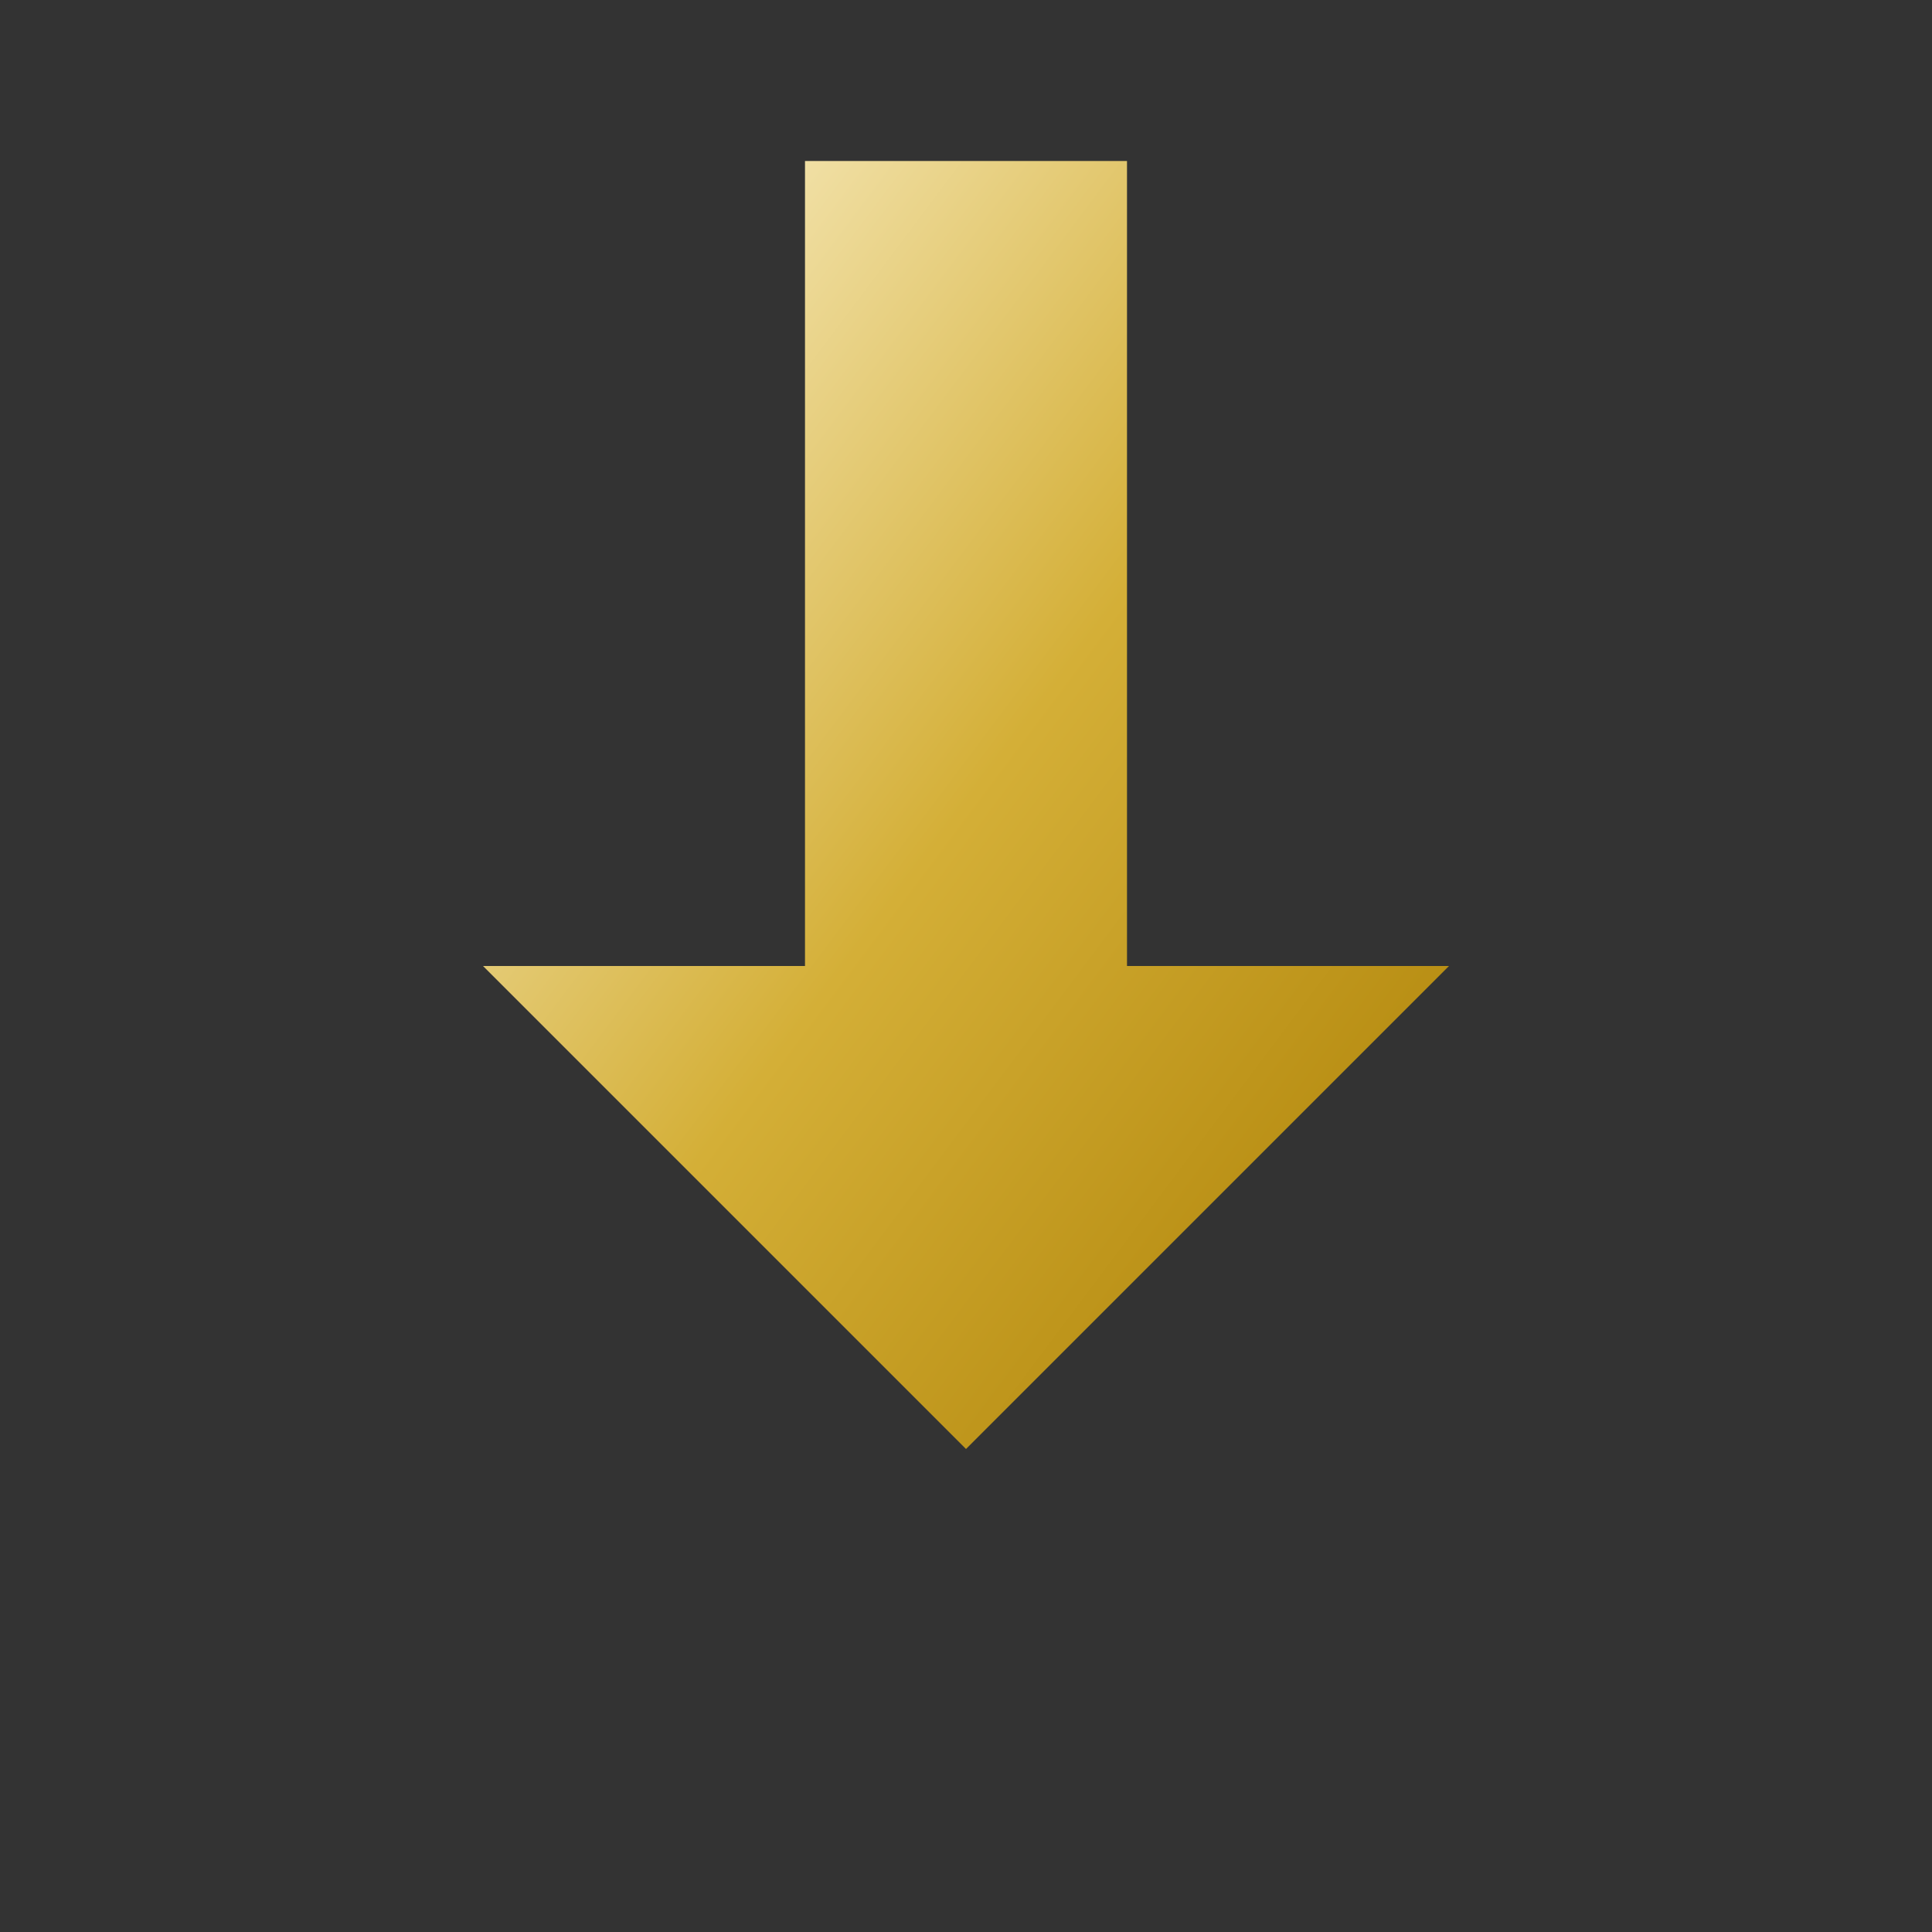 <svg xmlns="http://www.w3.org/2000/svg" fill="url(#goldGradient)" viewBox="0 0 24 24" width="24" height="24">
  <rect x="0" y="0" width="24" height="24" fill="#333333" stroke="none"/>
  <defs>
    <linearGradient id="goldGradient" x1="0%" y1="0%" x2="100%" y2="100%">
      <stop offset="0%" stop-color="#fff8dc"/>
      <stop offset="50%" stop-color="#d4af37"/>
      <stop offset="100%" stop-color="#a97c00"/>
    </linearGradient>
  </defs>
  <path d="M12 2v16l6-6h-4V2h-4v10H6l6 6V2z"/>
</svg>
